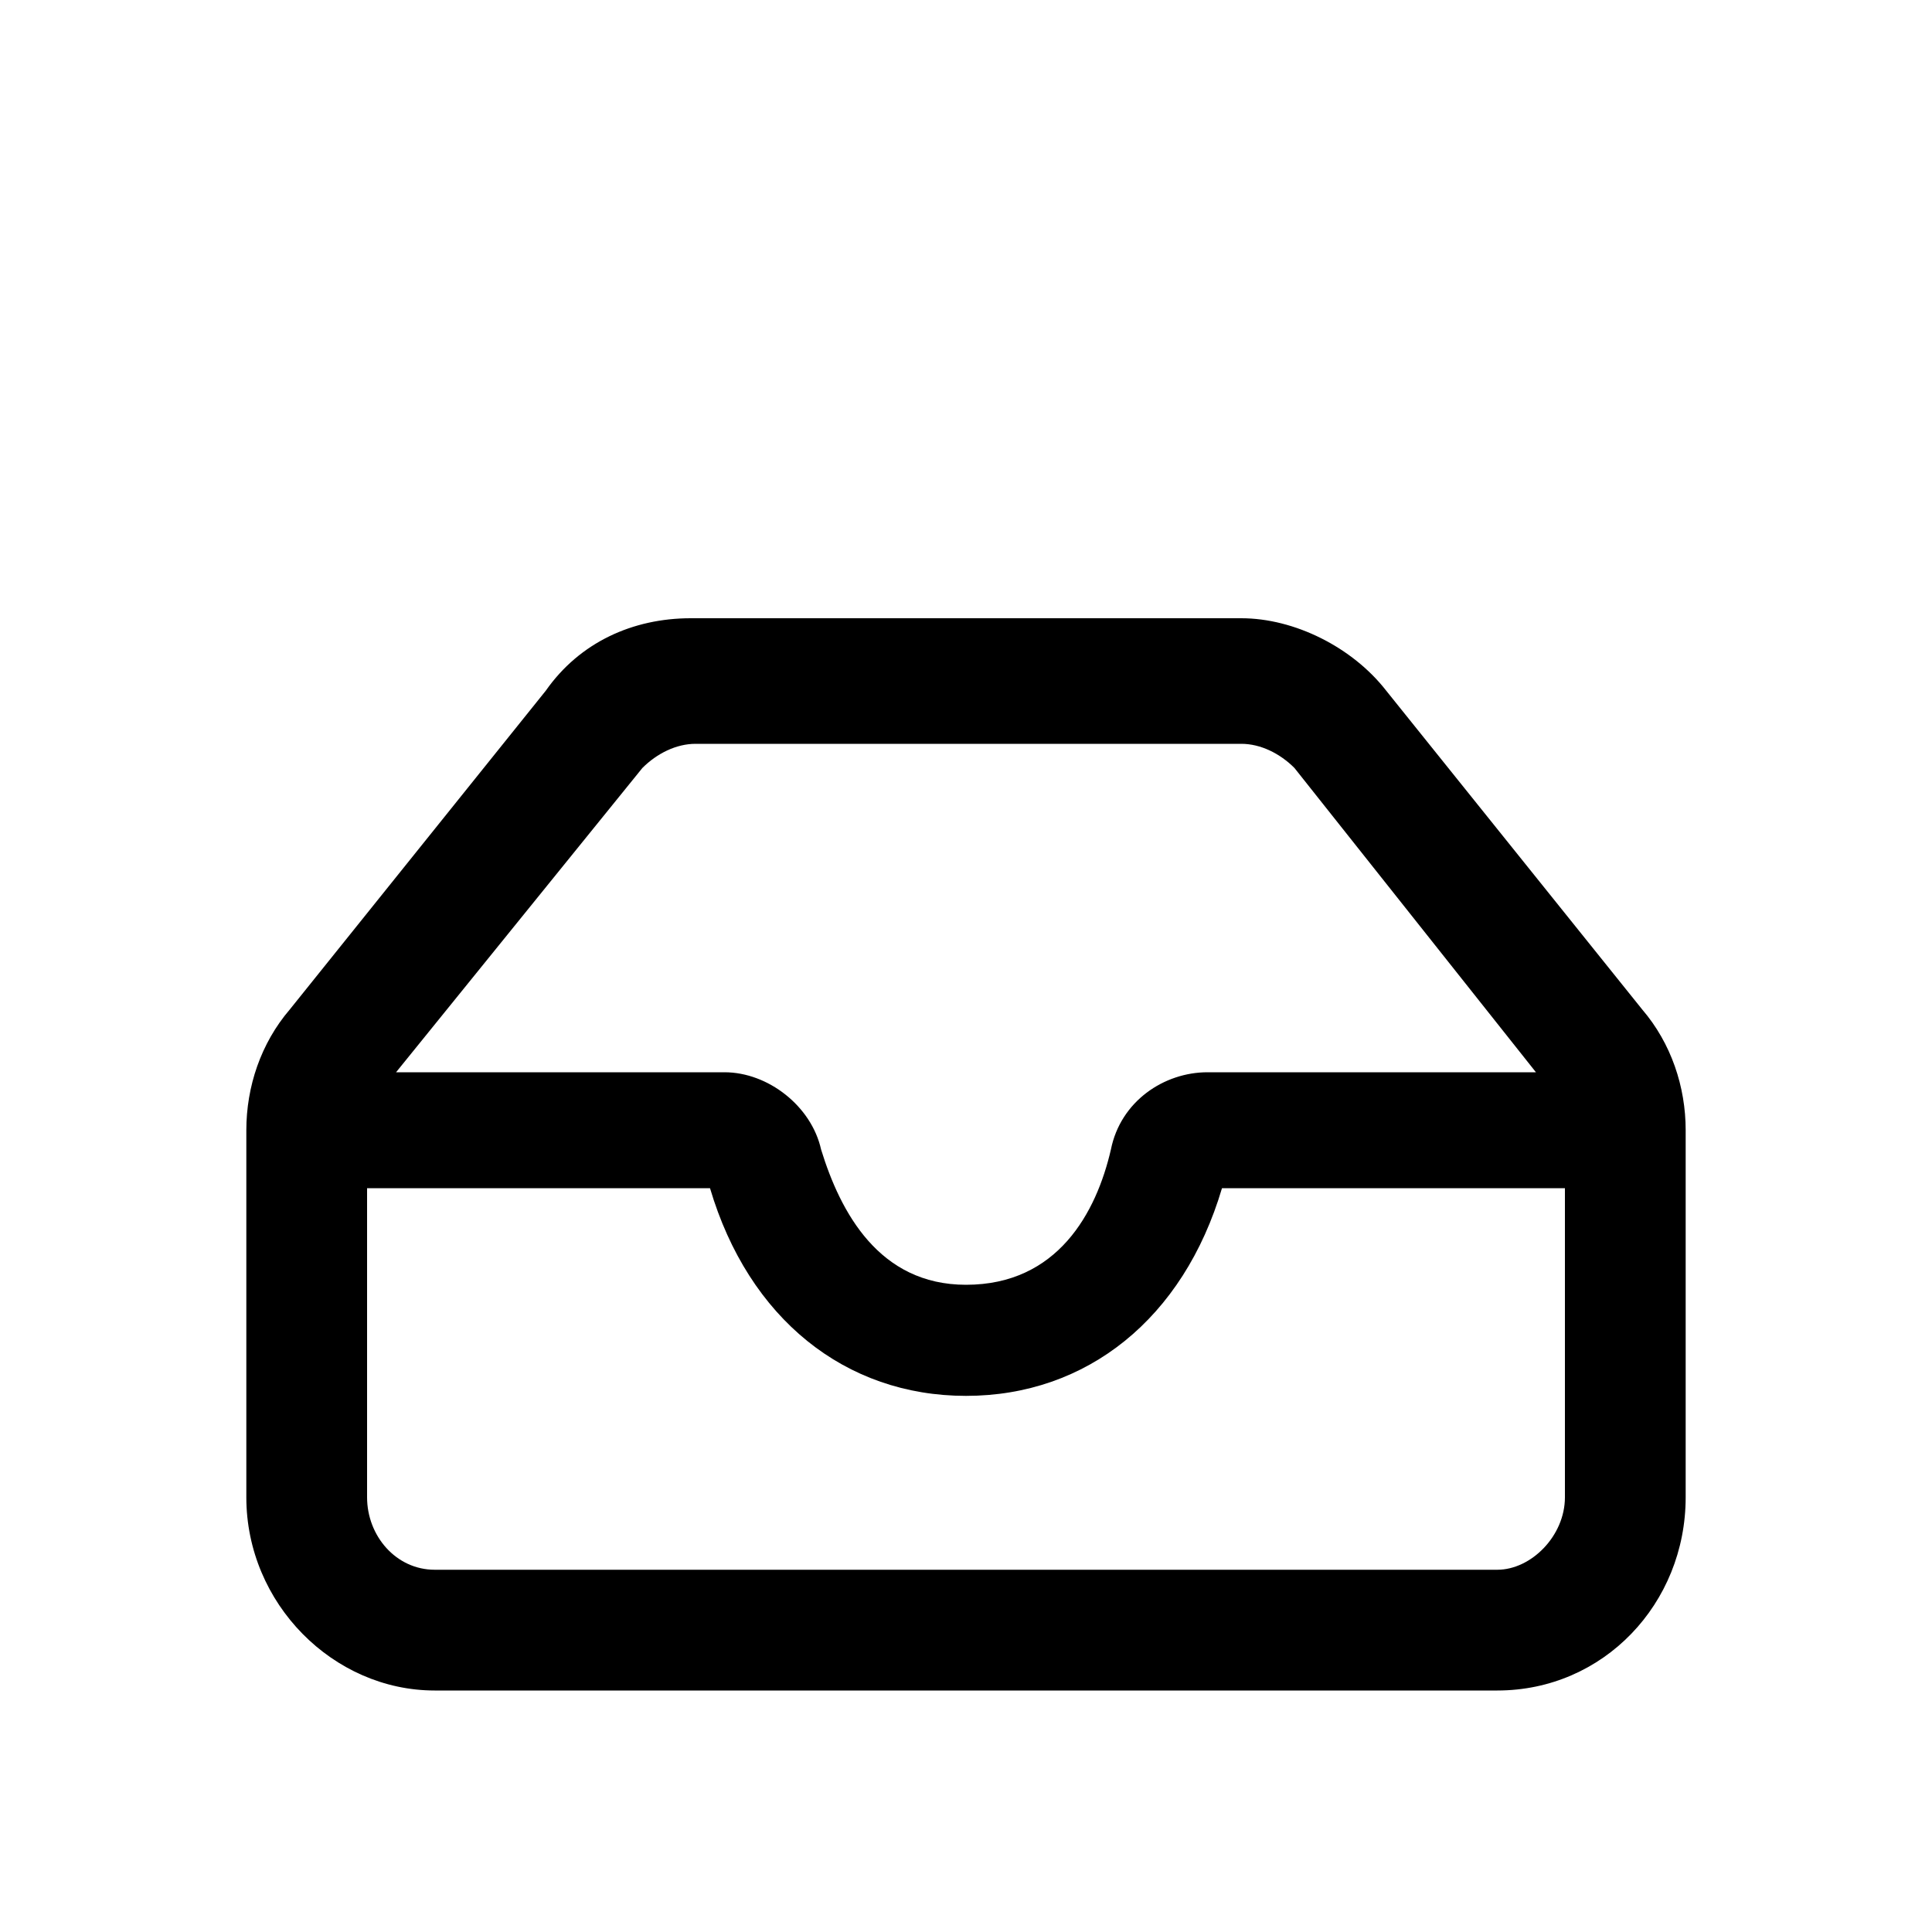 <?xml version="1.0" encoding="utf-8"?>
<!-- Generator: Adobe Illustrator 28.2.0, SVG Export Plug-In . SVG Version: 6.00 Build 0)  -->
<svg version="1.1" xmlns="http://www.w3.org/2000/svg" xmlns:xlink="http://www.w3.org/1999/xlink" x="0px" y="0px"
	 viewBox="0 0 40 40" style="enable-background:new 0 0 40 40;" xml:space="preserve">
<g id="BG">
</g>
<g id="mail-inbox">
	<path d="M34,20.9l-5.3-6.6c-0.7-0.9-1.9-1.5-3-1.5H14.3c-1.2,0-2.3,0.5-3,1.5L6,20.9c-0.6,0.7-0.9,1.6-0.9,2.5V31
		c0,2.2,1.8,4,3.9,4H31c2.2,0,3.9-1.8,3.9-4v-7.6C34.9,22.5,34.6,21.6,34,20.9z M13.3,15.9c0.3-0.3,0.7-0.5,1.1-0.5h11.3
		c0.4,0,0.8,0.2,1.1,0.5l5,6.3H25c-0.9,0-1.8,0.6-2,1.6c-0.3,1.3-1.1,2.8-3,2.8c-1.8,0-2.6-1.5-3-2.8c-0.2-0.9-1.1-1.6-2-1.6H8.2
		L13.3,15.9z M31,32.5H9c-0.8,0-1.4-0.7-1.4-1.5v-6.4h7.1c0.8,2.7,2.8,4.3,5.3,4.3c2.5,0,4.5-1.6,5.3-4.3h7.1V31
		C32.4,31.8,31.7,32.5,31,32.5z"/>
</g>
</svg>

